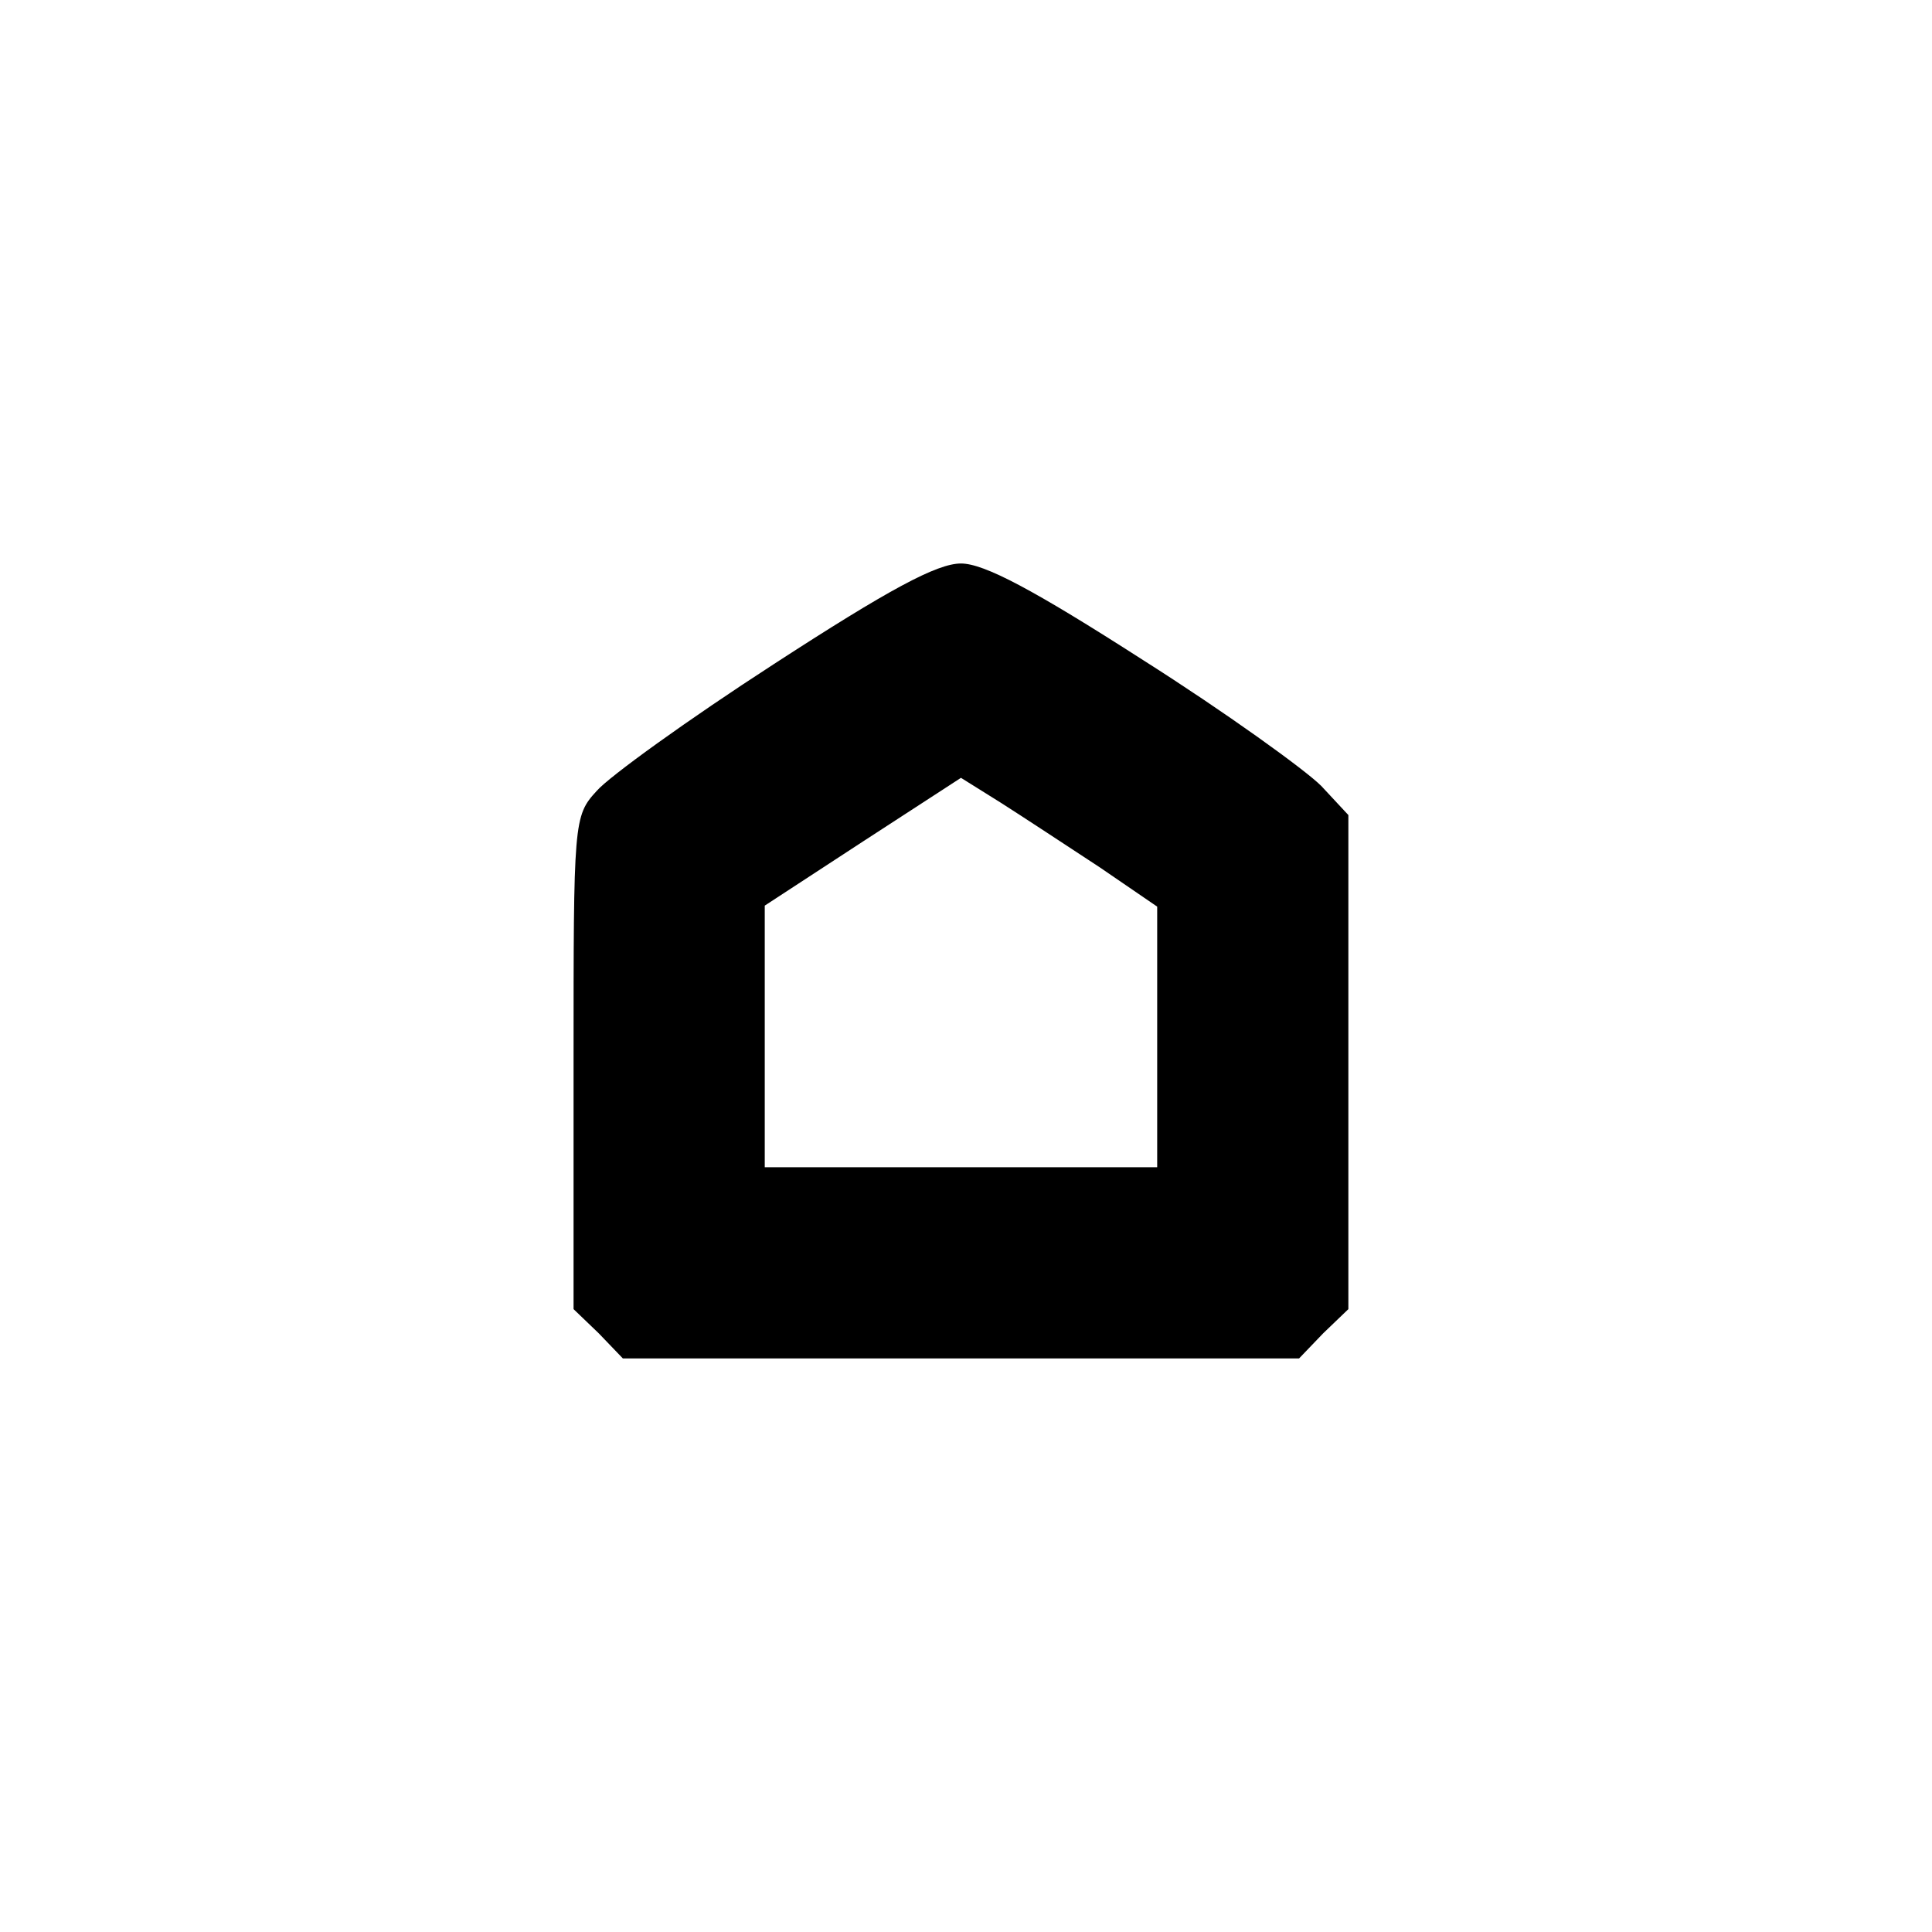 <?xml version="1.0" standalone="no"?>
<!DOCTYPE svg PUBLIC "-//W3C//DTD SVG 20010904//EN"
 "http://www.w3.org/TR/2001/REC-SVG-20010904/DTD/svg10.dtd">
<svg version="1.0" xmlns="http://www.w3.org/2000/svg"
 width="192pt" height="192pt" viewBox="0 0 192 192"
 preserveAspectRatio="xMidYMid meet">
<g transform="translate(0,192) scale(0.1,-0.1)"
fill="#000000" stroke="none">
811 c445 -92 729 -532 635 -987 -62 -301 -295 -546 -601 -630 -91 -26 -329
-26 -420 0 -291 80 -516 305 -596 596 -26 91 -26 329 0 420 120 433 542 692
982 601z"/>
<path d="M769 1260 c-85 -55 -164 -112 -176 -126 -23 -25 -23 -30 -23 -270 l0
-245 25 -24 24 -25 336 0 336 0 24 25 25 24 0 245 0 246 -27 29 c-16 16 -95
73 -177 125 -109 70 -158 96 -181 96 -24 0 -72 -26 -186 -100z m324 -202 l57
-39 0 -129 0 -130 -195 0 -195 0 0 130 0 130 98 64 97 63 40 -25 c22 -14 66
-43 98 -64z"/>
</g>
</svg>
